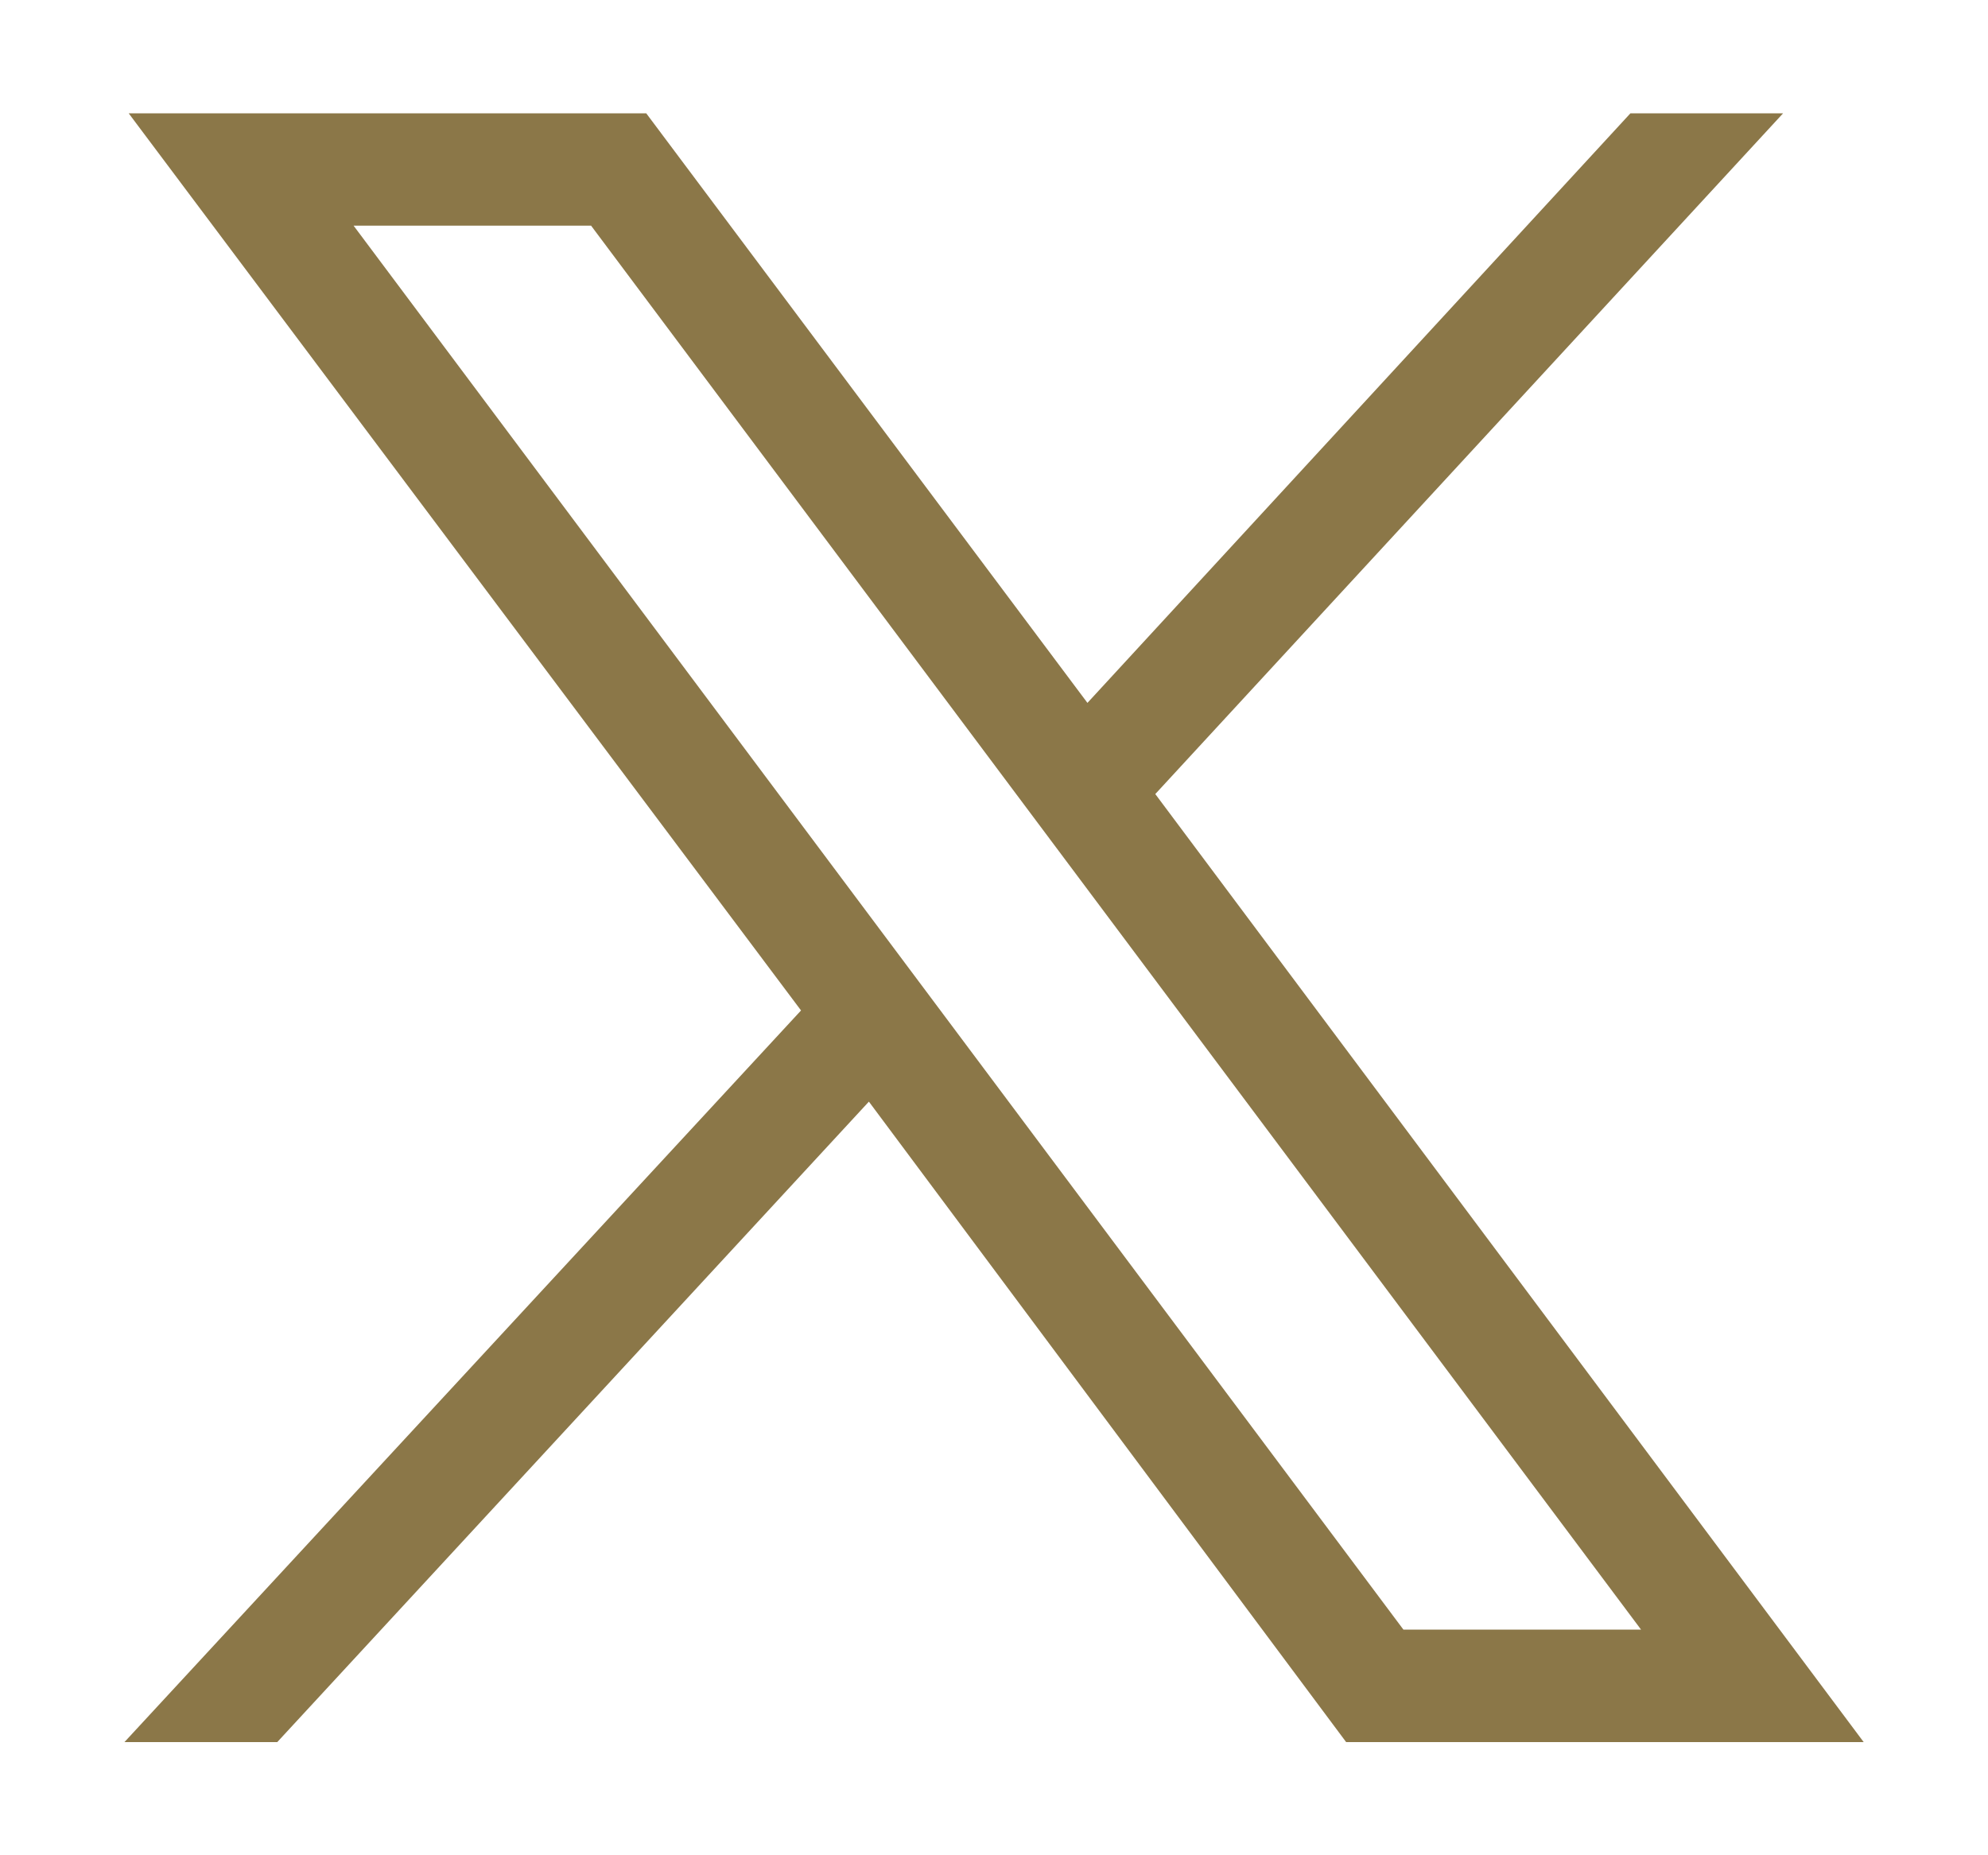 <svg width="15" height="14" viewBox="0 0 15 14" fill="none" xmlns="http://www.w3.org/2000/svg">
<path d="M0.971 0.855L6.044 7.625L0.939 13.146H2.092L6.556 8.313L10.157 13.146H14.062L8.717 5.992L13.454 0.855H12.302L8.205 5.304L4.876 0.855H0.971ZM2.668 1.703H4.46L12.382 12.297H10.589L2.668 1.703Z" fill="#8B7748"/>
</svg>
